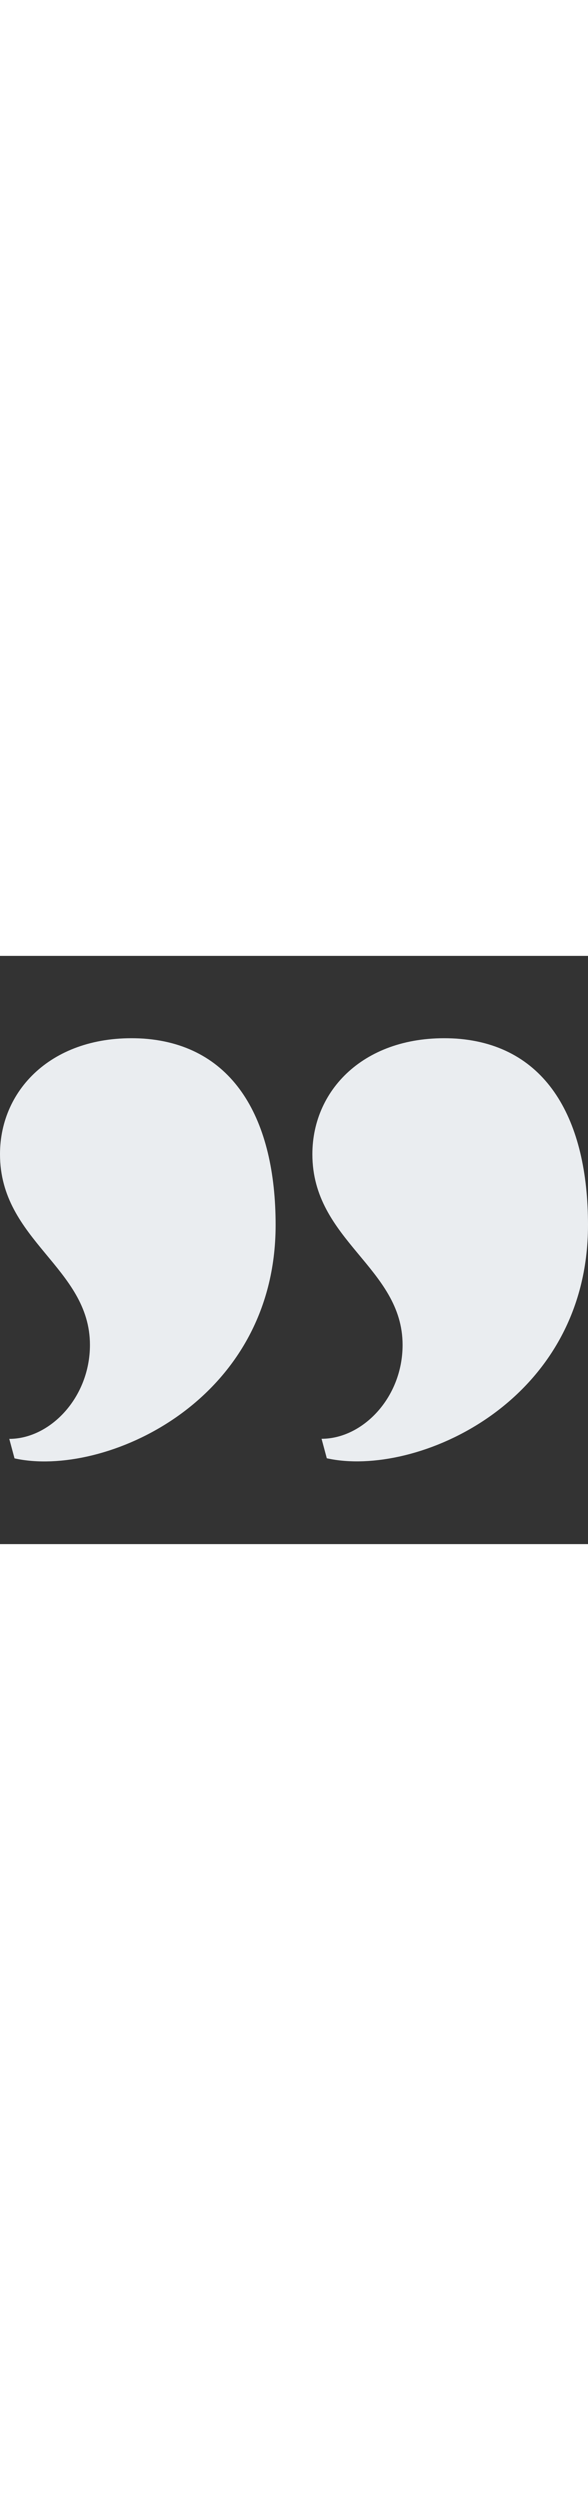 <svg class="quote-right" xmlns="http://www.w3.org/2000/svg" viewBox="0 0 64 64" fill="rgba(234,237,240,1)" height="17em">
	<rect x="0" y="0" width="64" height="64" fill="#333333" stroke="none"/>
	<title>quote-right-01</title>
	<path d="M9.79,42.33c0,5.73-4.34,10.22-8.78,10.22l0.57,2.12C11.19,56.82,30,48.64,30,29.28,30,17.87,25.51,9.71,15.63,9,6,8.4,0,14.36,0,21.58,0,31,9.79,33.9,9.79,42.33Z"></path>
	<path d="M35,52.54l0.57,2.12C45.23,56.82,64,48.64,64,29.28,64,17.87,59.55,9.71,49.67,9,40,8.4,34,14.36,34,21.58,34,31,43.82,33.9,43.82,42.33,43.82,48.06,39.48,52.54,35,52.54Z"></path>
</svg>
